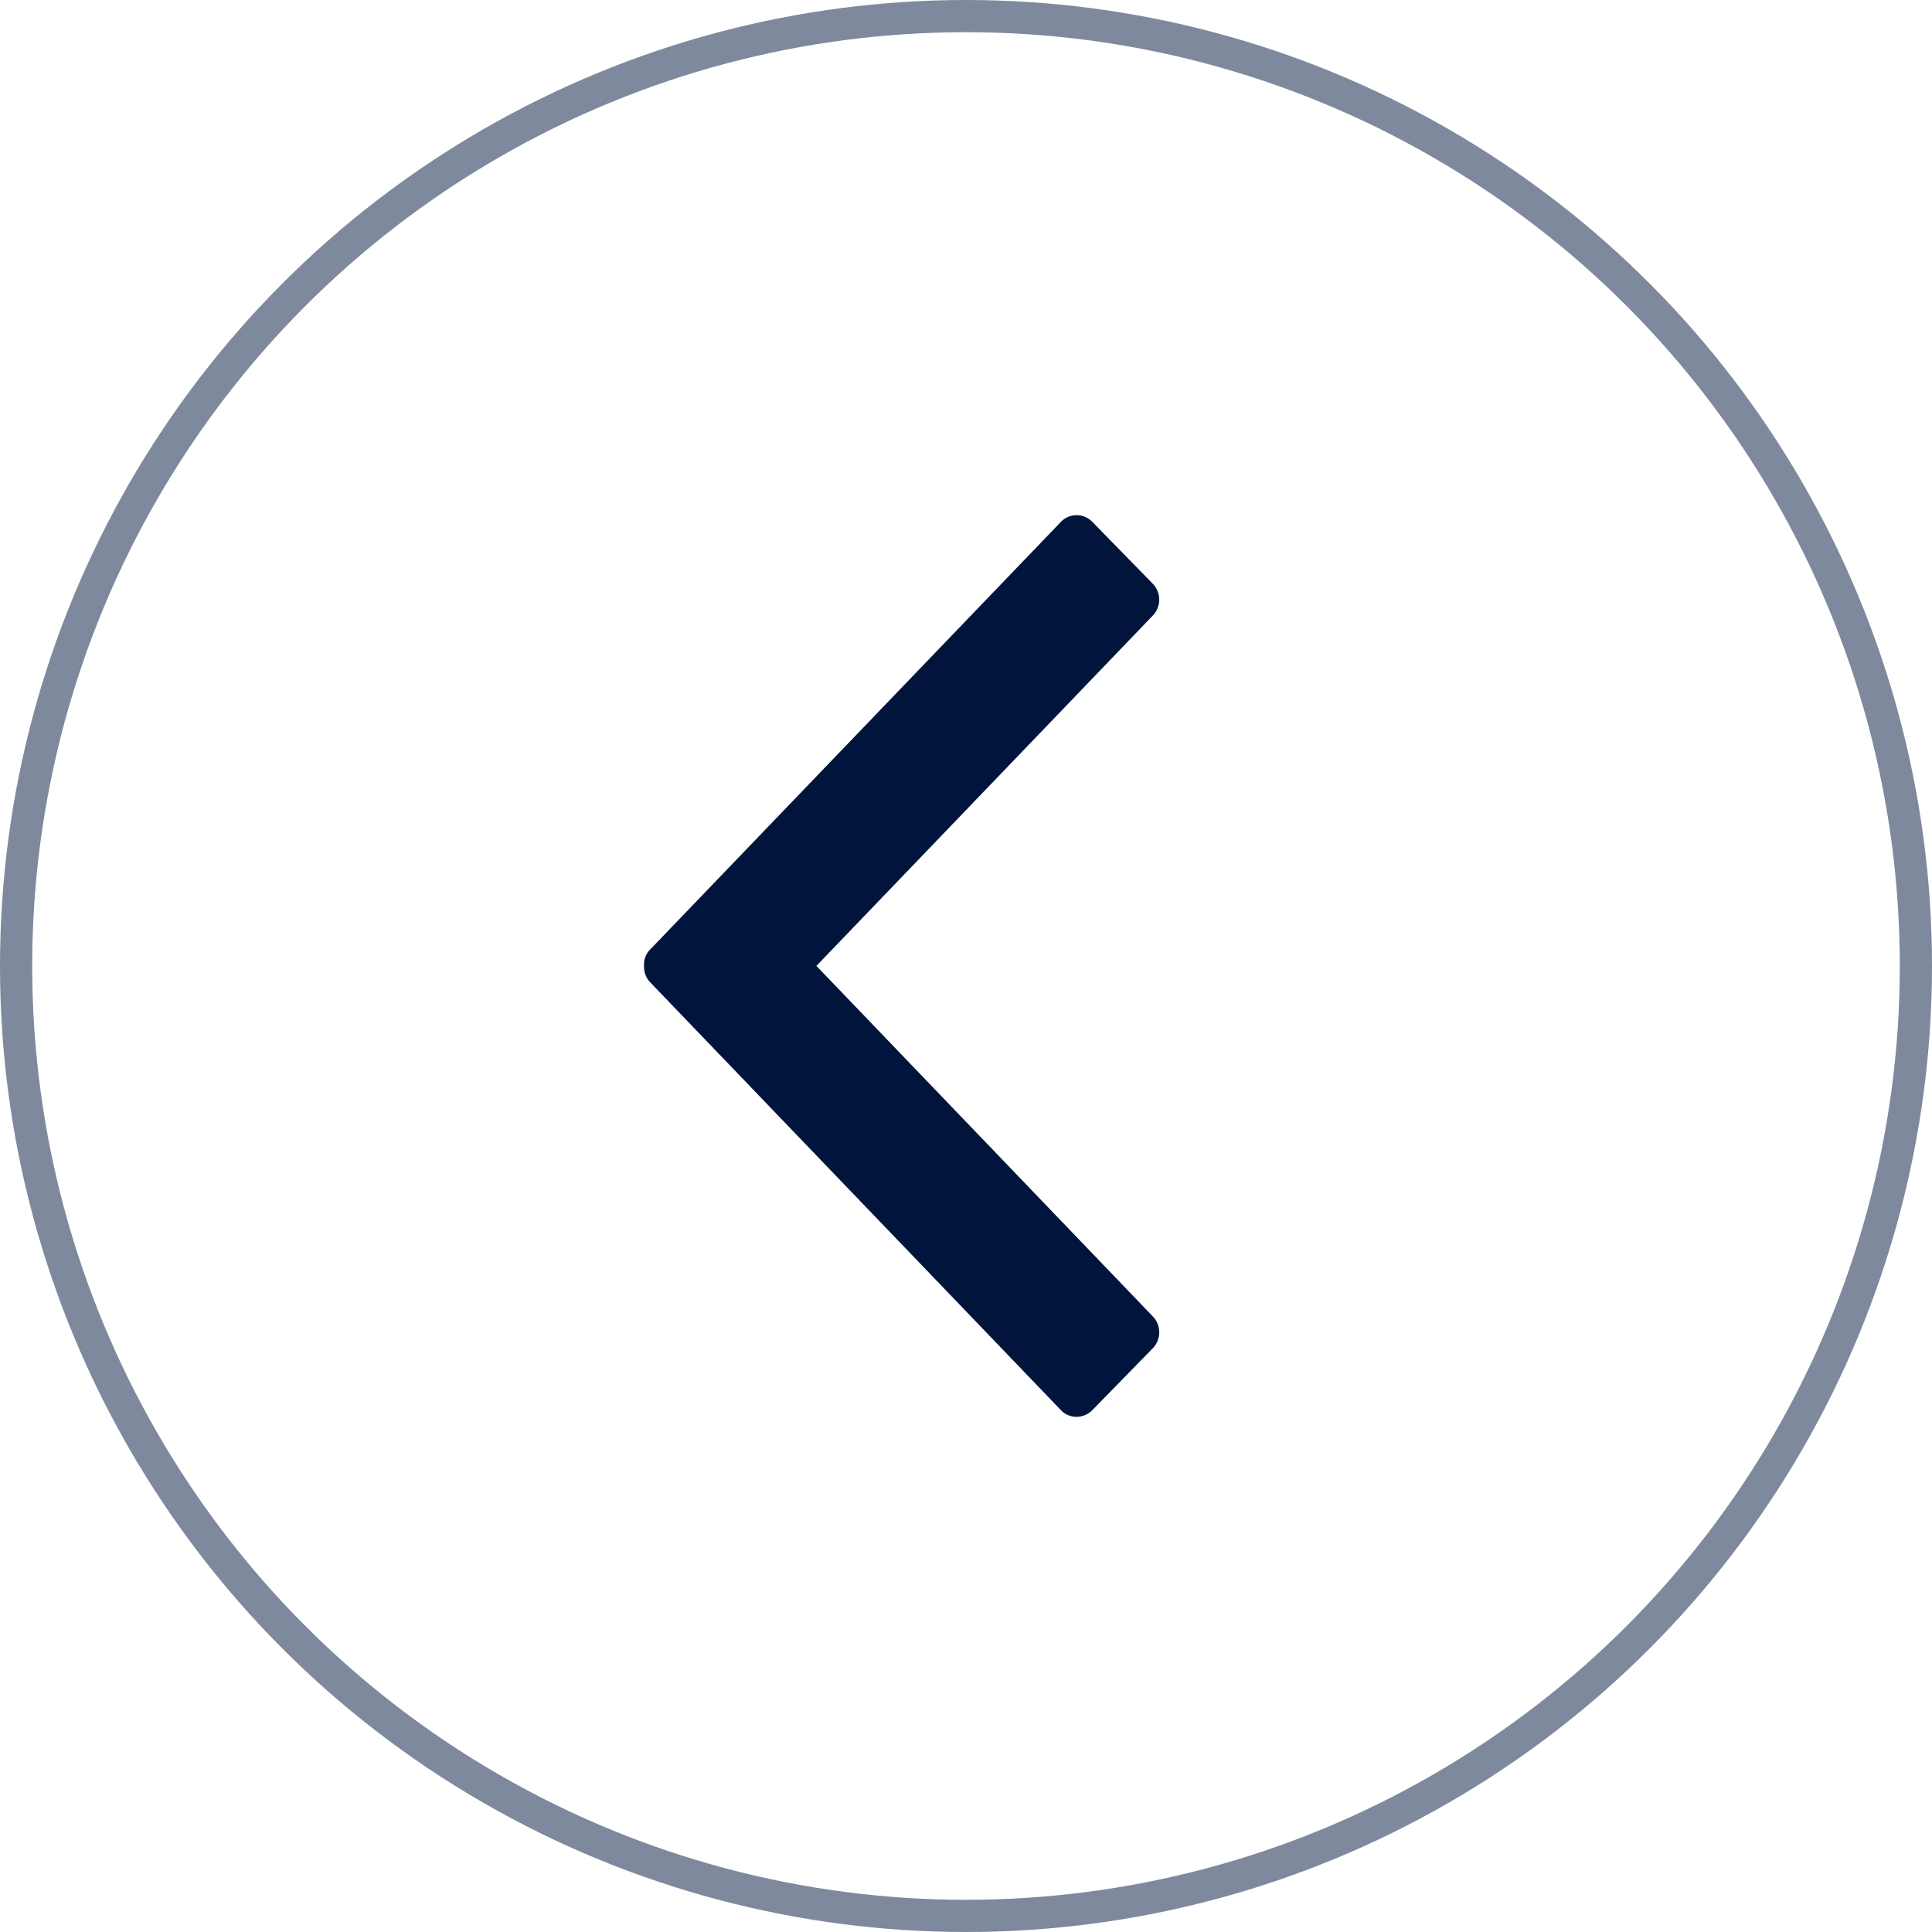 <svg xmlns="http://www.w3.org/2000/svg" width="60" height="60" viewBox="0 0 60 60">
    <g fill="none" fill-rule="evenodd">
        <path fill="#00143C" fill-rule="nonzero" d="M25.354 29.997L35.808 19.11a.712.712 0 0 0-.013-.987l-1.87-1.914a.678.678 0 0 0-.968-.012L20.189 29.49a.653.653 0 0 0-.187.507.692.692 0 0 0 .187.506l12.768 13.3c.262.268.7.262.969-.013l1.87-1.914a.712.712 0 0 0 .012-.987L25.354 29.997z"/>
        <circle cx="30" cy="30" r="29.5" stroke="#00143C" stroke-opacity=".5"/>
    </g>
</svg>
